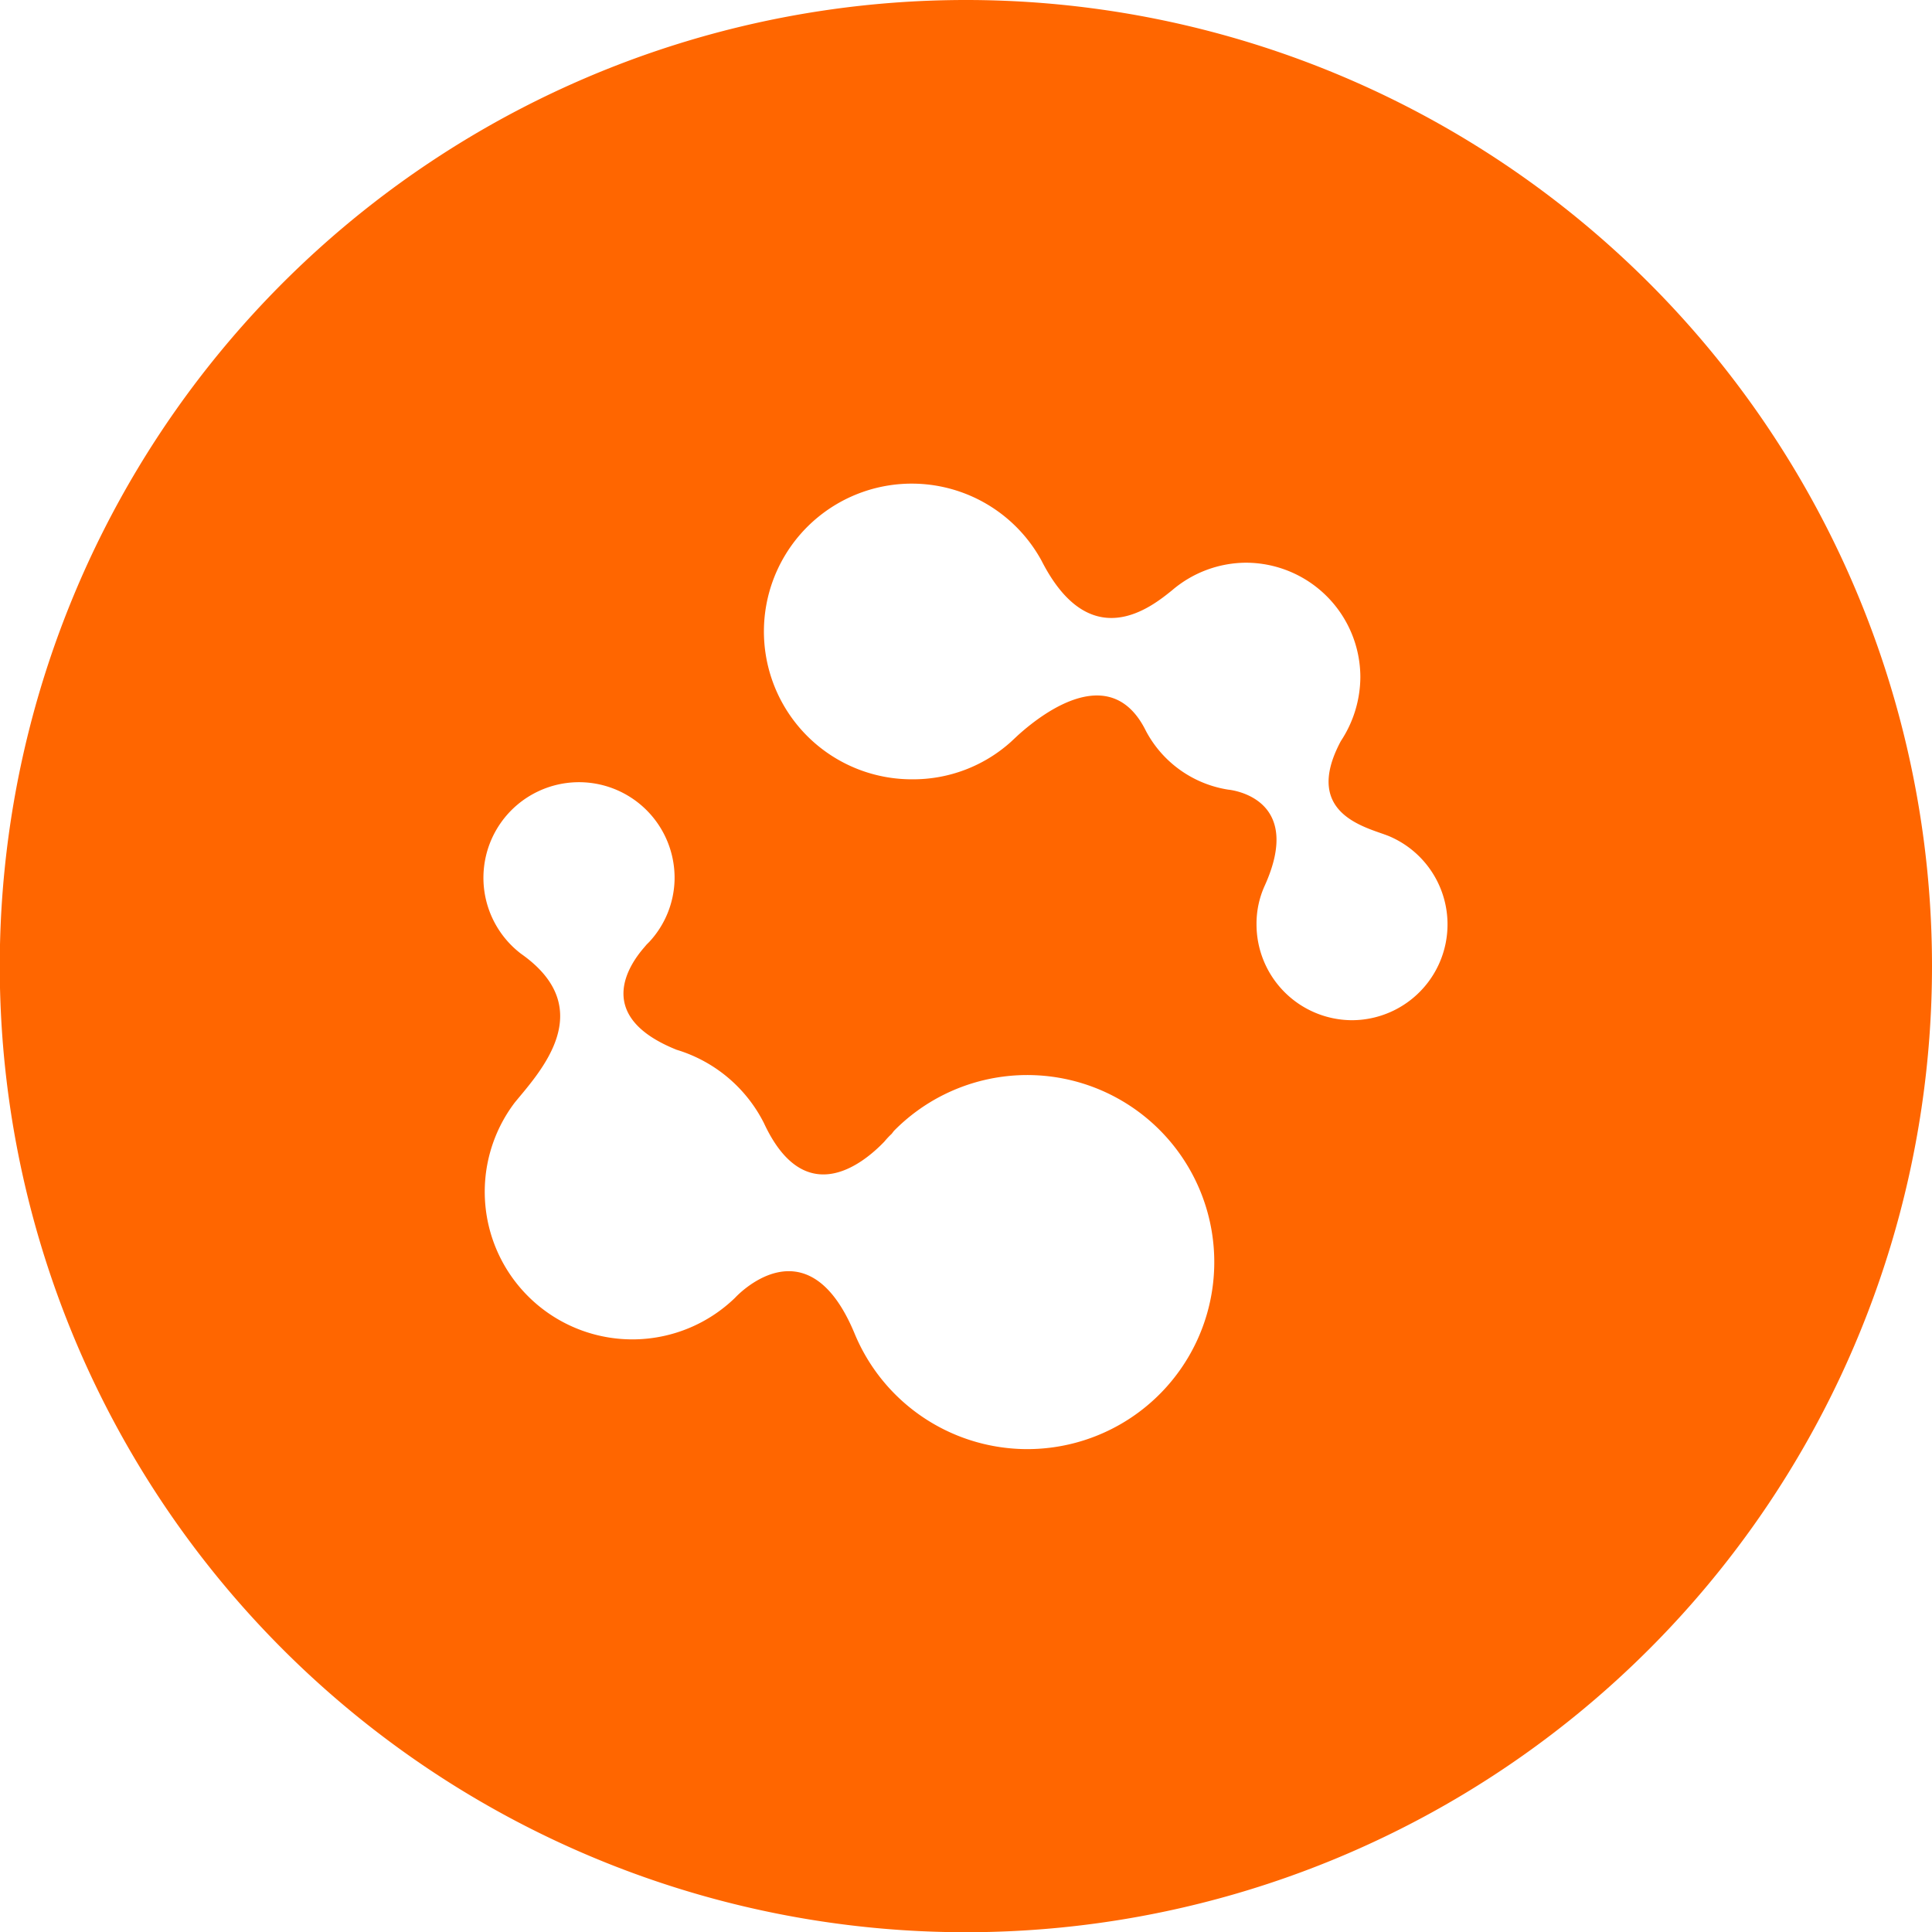 <svg xmlns="http://www.w3.org/2000/svg" width="60" height="60" viewBox="0 0 84.29 84.29">
  <path d="M42.15,0A42.15,42.15,0,1,0,84.29,42.15,42.15,42.15,0,0,0,42.15,0Zm2.46,63.22a8.16,8.16,0,0,1-7.33-5.05h0c-2.08-5-5.21-1.55-5.21-1.55v0a6.44,6.44,0,0,1-9.61-8.52h0c1.09-1.33,3.7-4.08.27-6.49h0a4.17,4.17,0,1,1,6.7-3.21,4.13,4.13,0,0,1-1.1,2.69h0l-0.12.12-0.11.13c-0.65.75-2.22,3,1.42,4.46A6.31,6.31,0,0,1,33.33,49c1.77,3.81,4.28,1.82,5.25.81,0.1-.12.21-0.24,0.32-0.34l0.1-.13v0A8.16,8.16,0,1,1,44.61,63.22ZM59,44.51a4.18,4.18,0,0,1-4.18-4.18,4,4,0,0,1,.34-1.65h0c1.81-3.95-1.58-4.23-1.58-4.23A4.93,4.93,0,0,1,50,31.9c-1.47-3-4.35-.94-5.59.18h0l-0.31.29v0A6.38,6.38,0,0,1,39.8,34a6.45,6.45,0,1,1,5.64-9.54c2.14,4.2,4.82,2,5.7,1.29a5,5,0,0,1,3.21-1.2,5,5,0,0,1,5,5,5.11,5.11,0,0,1-.85,2.78h0c-1.77,3.31,1.34,3.8,2.17,4.18h0A4.18,4.18,0,0,1,59,44.51Z" style="fill: #f60;fill-rule: evenodd"/>
</svg>